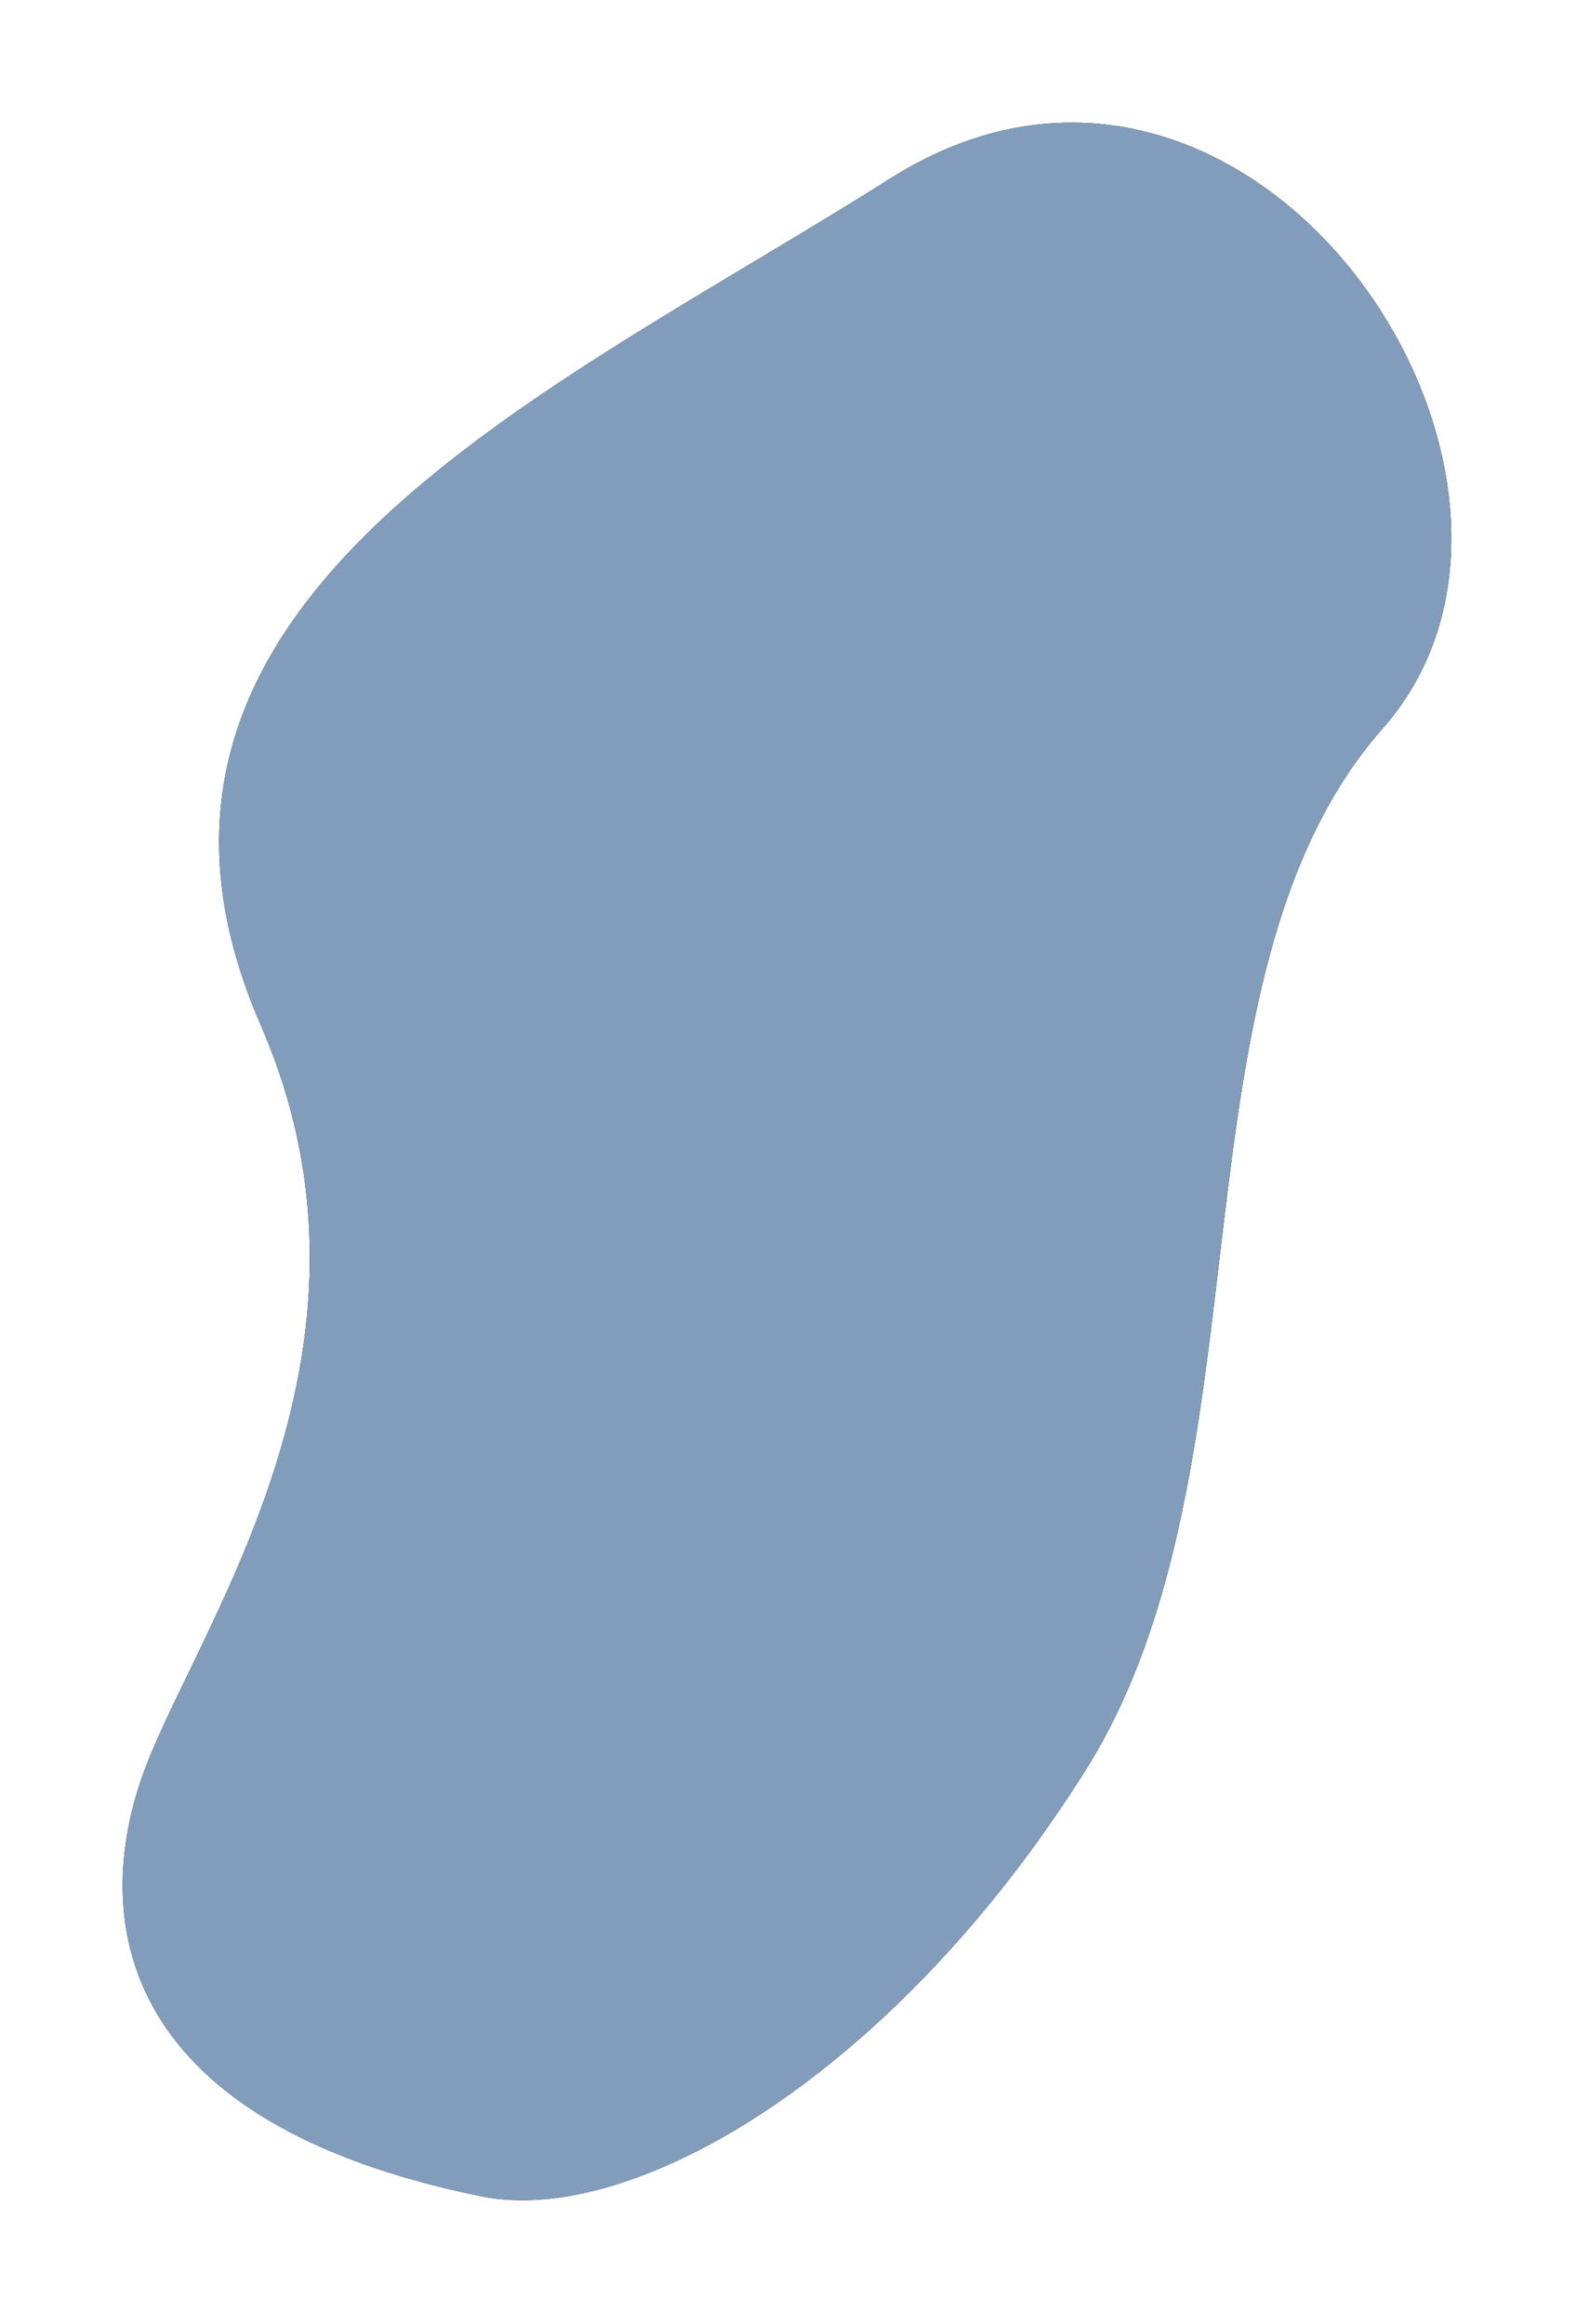 <?xml version="1.0" encoding="UTF-8"?>
<svg width="257px" height="379px" viewBox="0 0 257 379" version="1.1" xmlns="http://www.w3.org/2000/svg" xmlns:xlink="http://www.w3.org/1999/xlink">
    <!-- Generator: Sketch 43.2 (39069) - http://www.bohemiancoding.com/sketch -->
    <title>Oval Copy 8</title>
    <desc>Created with Sketch.</desc>
    <defs>
        <path d="M78.525,358.202 C103.28,363.236 145.896,338.226 177.025,288.702 C208.155,239.177 189.5,159.569 225.5,118.771 C261.5,77.974 204,-8.229 145.025,29.202 C89.83,64.233 12.221,97.567 42.525,167.202 C66.025,221.202 31.025,266.702 23.025,290.202 C15.025,313.702 19.525,346.202 78.525,358.202 Z" id="path-1"></path>
        <filter x="-13.8%" y="-8.9%" width="127.7%" height="117.7%" filterUnits="objectBoundingBox" id="filter-2">
            <feMorphology radius="5" operator="dilate" in="SourceAlpha" result="shadowSpreadOuter1"></feMorphology>
            <feOffset dx="0" dy="0" in="shadowSpreadOuter1" result="shadowOffsetOuter1"></feOffset>
            <feGaussianBlur stdDeviation="5" in="shadowOffsetOuter1" result="shadowBlurOuter1"></feGaussianBlur>
            <feColorMatrix values="0 0 0 0 0.683   0 0 0 0 0.226   0 0 0 0 0.894  0 0 0 0.373 0" type="matrix" in="shadowBlurOuter1"></feColorMatrix>
        </filter>
    </defs>
    <g id="Page-1" stroke="none" stroke-width="1" fill="none" fill-rule="evenodd">
        <g id="Oval-Copy-8">
            <use fill="black" fill-opacity="1" filter="url(#filter-2)" xlink:href="#path-1"></use>
            <use fill="#829DBB" fill-rule="evenodd" style="mix-blend-mode: screen;" xlink:href="#path-1"></use>
        </g>
    </g>
</svg>
